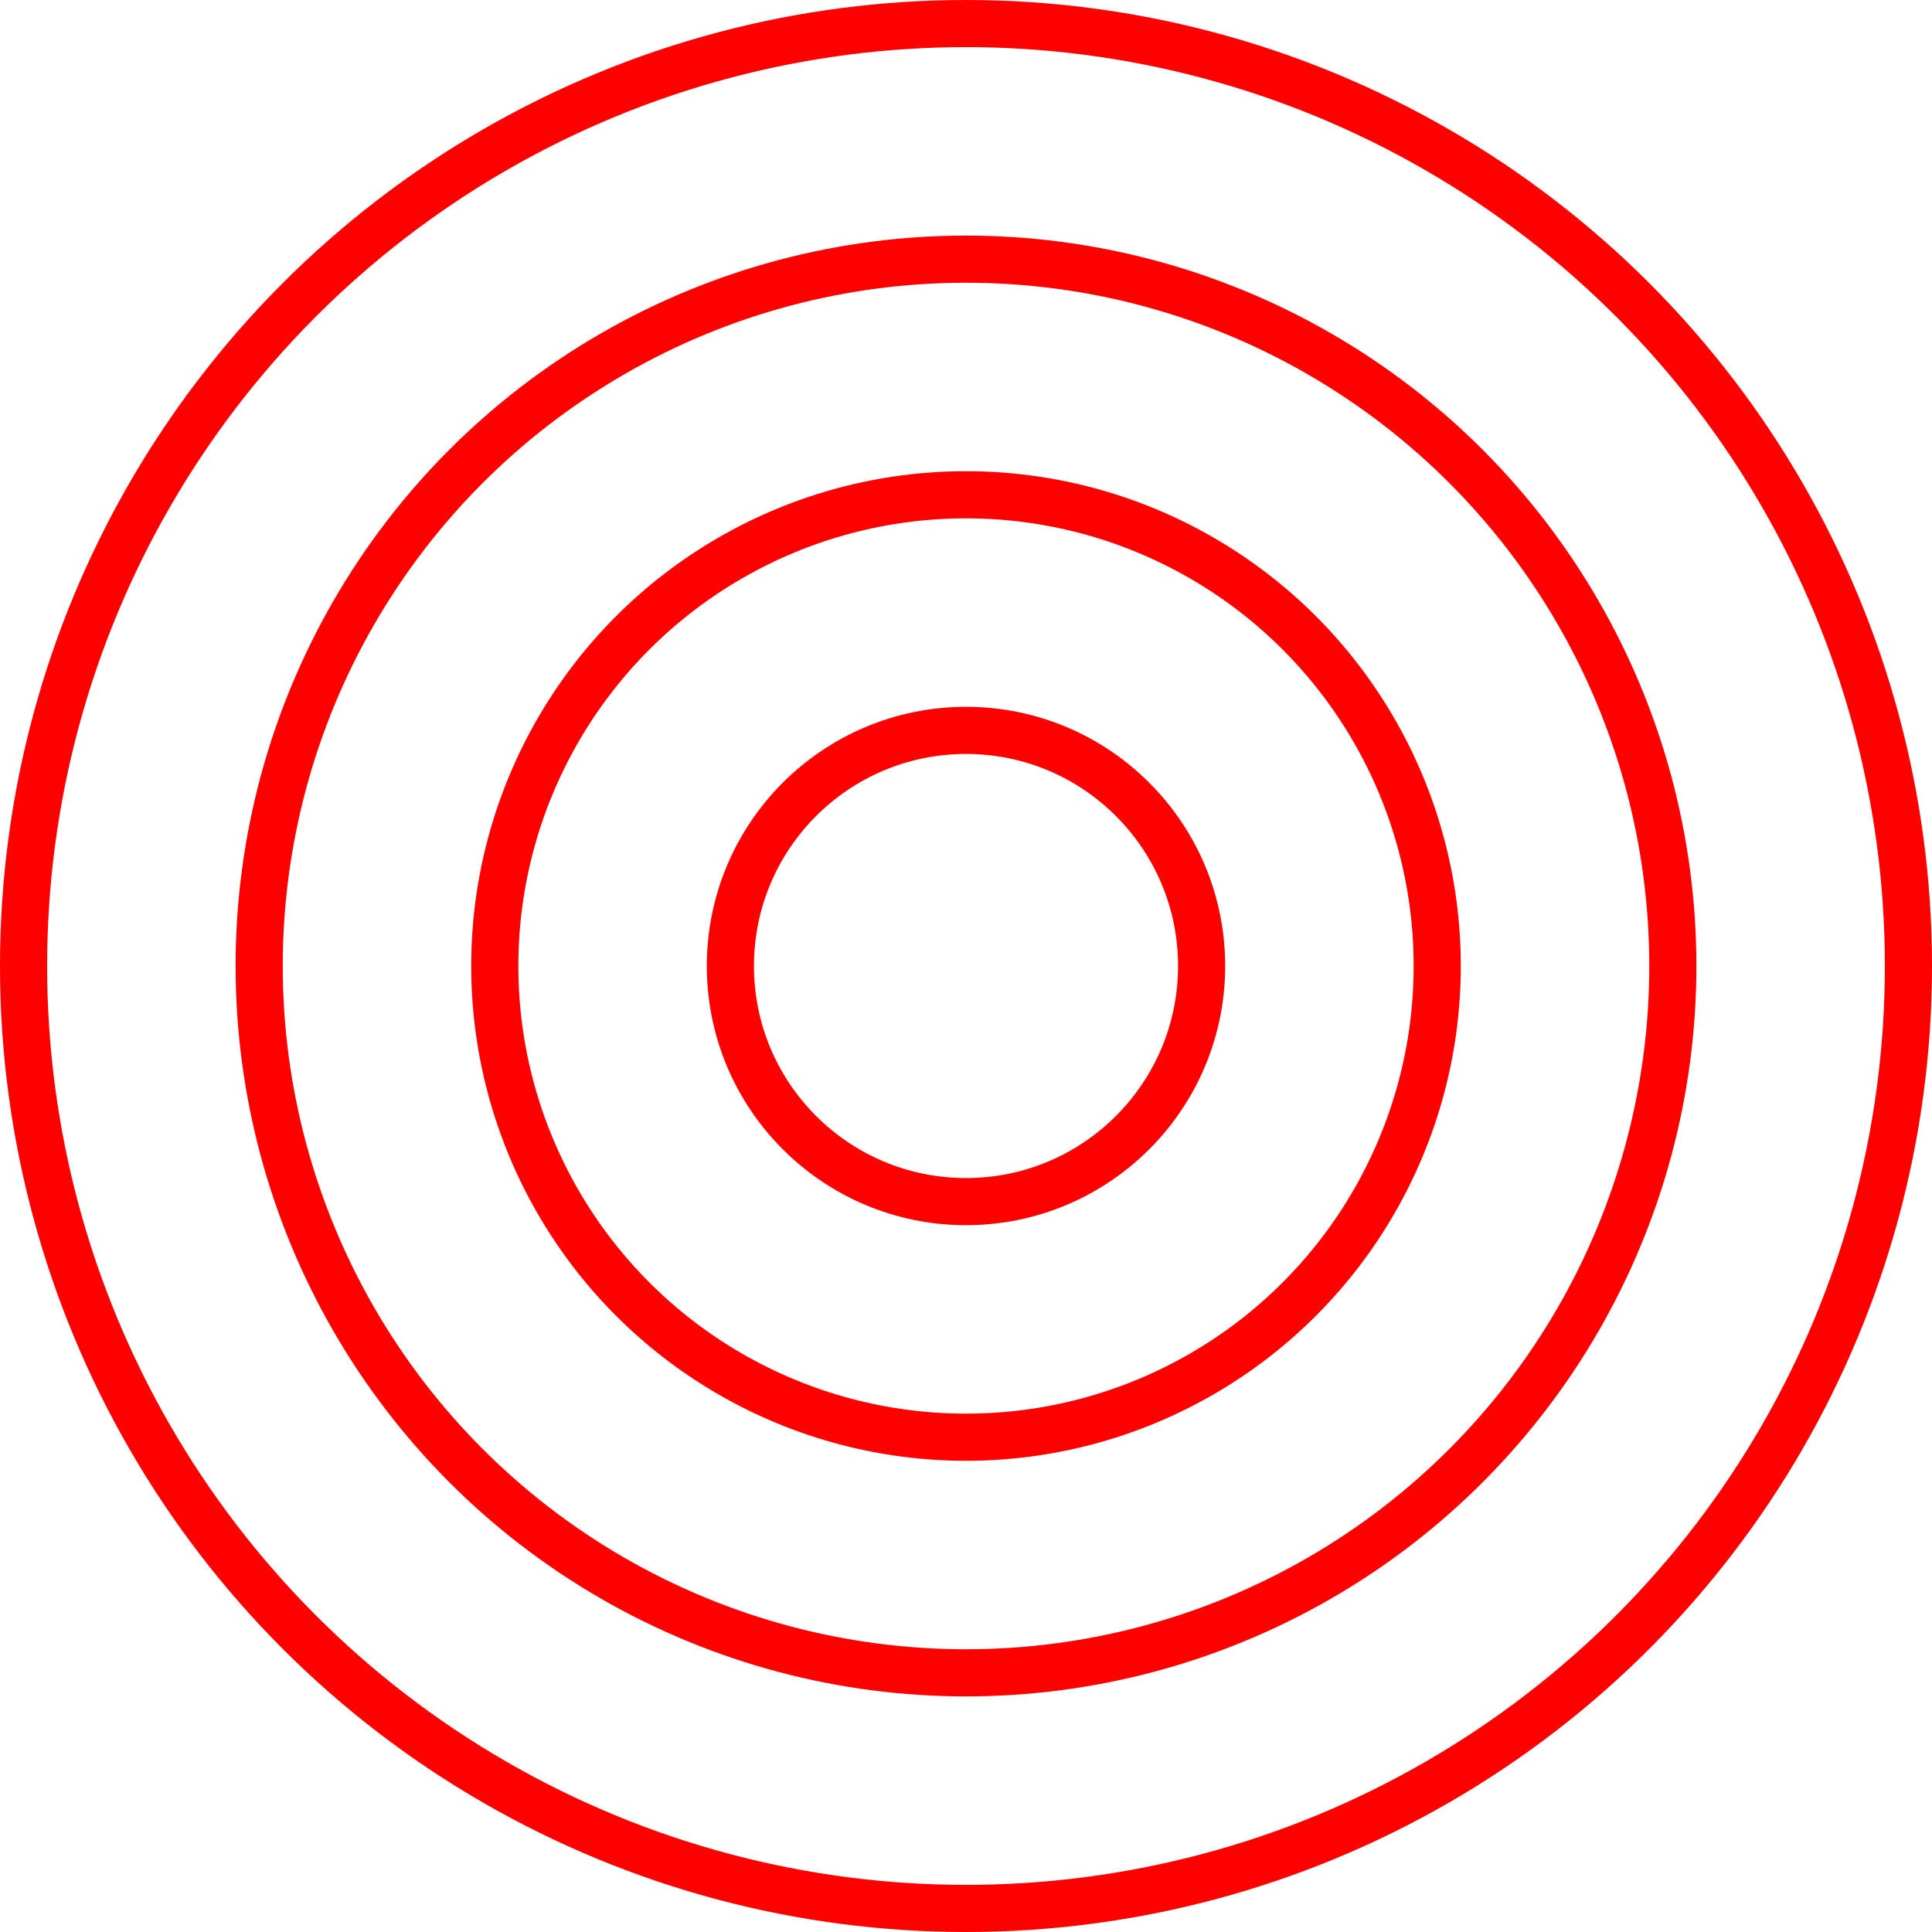 <?xml version="1.0" encoding="UTF-8" standalone="no"?>
<svg
   width="164"
   height="164"
   version="1.1"
   id="svg4"
   sodipodi:docname="rings.svg"
   xmlns:inkscape="http://www.inkscape.org/namespaces/inkscape"
   xmlns:sodipodi="http://sodipodi.sourceforge.net/DTD/sodipodi-0.dtd"
   xmlns="http://www.w3.org/2000/svg"
   xmlns:svg="http://www.w3.org/2000/svg">
   <defs
      id="defs4" />
   <sodipodi:namedview
      id="namedview4"
      pagecolor="#ffffff"
      bordercolor="#000000"
      borderopacity="0.25"
      inkscape:showpageshadow="2"
      inkscape:pageopacity="0.0"
      inkscape:pagecheckerboard="0"
      inkscape:deskcolor="#d1d1d1"
      inkscape:export-bgcolor="#ffffff00" />
   <circle
      cx="82"
      cy="82"
      r="20"
      stroke="#ff0000"
      stroke-width="4"
      fill="none"
      id="circle1" />
   <circle
      cx="82"
      cy="82"
      r="40"
      stroke="#ff0000"
      stroke-width="4"
      fill="none"
      id="circle2" />
   <circle
      cx="82"
      cy="82"
      r="60"
      stroke="#ff0000"
      stroke-width="4"
      fill="none"
      id="circle3" />
   <circle
      cx="82"
      cy="82"
      r="80"
      stroke="#ff0000"
      stroke-width="4"
      fill="none"
      id="circle4" />
</svg>